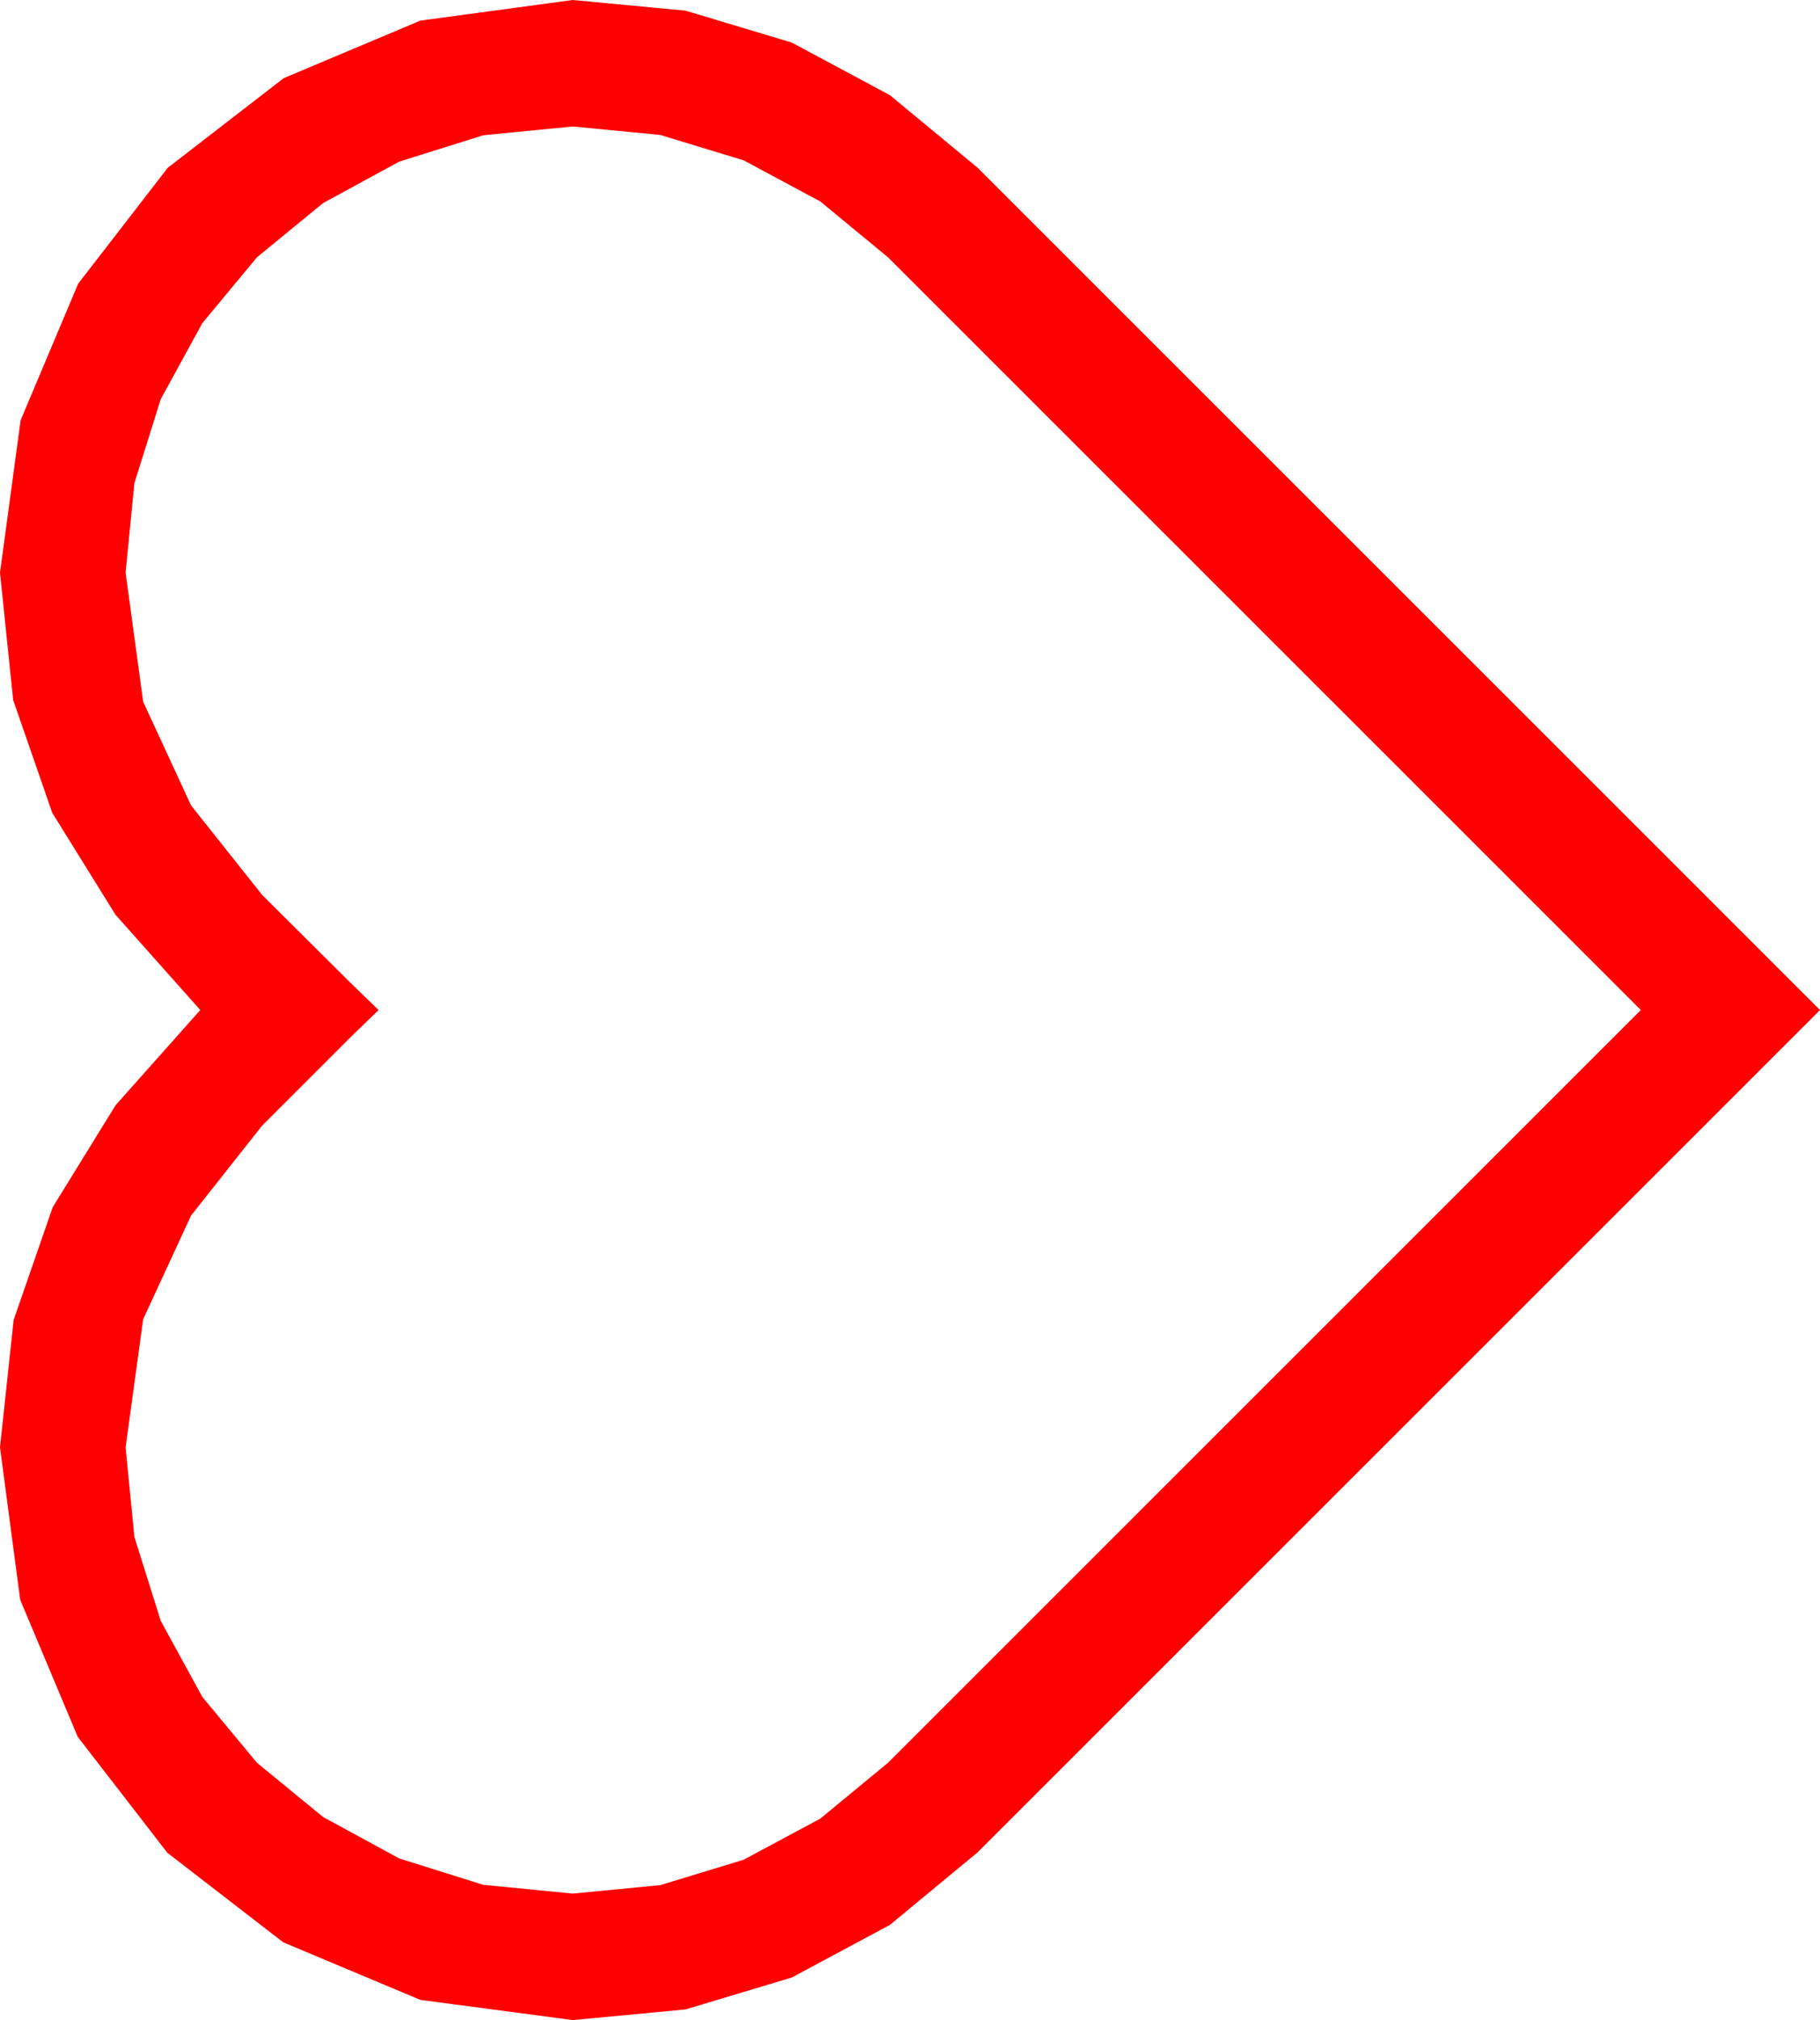 <?xml version="1.0" encoding="utf-8"?>
<!DOCTYPE svg PUBLIC "-//W3C//DTD SVG 1.1//EN" "http://www.w3.org/Graphics/SVG/1.1/DTD/svg11.dtd">
<svg width="60.703" height="67.383" xmlns="http://www.w3.org/2000/svg" xmlns:xlink="http://www.w3.org/1999/xlink" xmlns:xml="http://www.w3.org/XML/1998/namespace" version="1.1">
  <g>
    <g>
      <path style="fill:#FF0000;fill-opacity:1" d="M19.102,4.219L16.117,4.512 13.315,5.391 10.774,6.775 8.569,8.584 6.749,10.778 5.361,13.315 4.482,16.117 4.189,19.102 4.775,23.408 6.372,26.865 8.745,29.854 11.66,32.754 12.627,33.691 11.66,34.629 8.745,37.544 6.372,40.547 4.775,44.004 4.189,48.281 4.482,51.266 5.361,54.067 6.749,56.605 8.569,58.799 10.774,60.608 13.315,61.992 16.117,62.871 19.102,63.164 22.02,62.882 24.8,62.036 27.36,60.663 29.619,58.799 54.727,33.691 29.619,8.584 27.36,6.72 24.8,5.347 22.02,4.501 19.102,4.219z M19.102,0L22.863,0.355 26.411,1.421 29.681,3.175 32.607,5.596 60.703,33.691 32.607,61.787 29.681,64.208 26.411,65.962 22.863,67.028 19.102,67.383 14.019,66.709 9.448,64.79 5.581,61.802 2.593,57.935 0.674,53.364 0,48.281 0.454,44.033 1.758,40.269 3.853,36.87 6.68,33.691 3.853,30.513 1.743,27.114 0.439,23.35 0,19.102 0.688,14.019 2.607,9.463 5.596,5.596 9.463,2.607 14.019,0.688 19.102,0z" />
    </g>
  </g>
</svg>